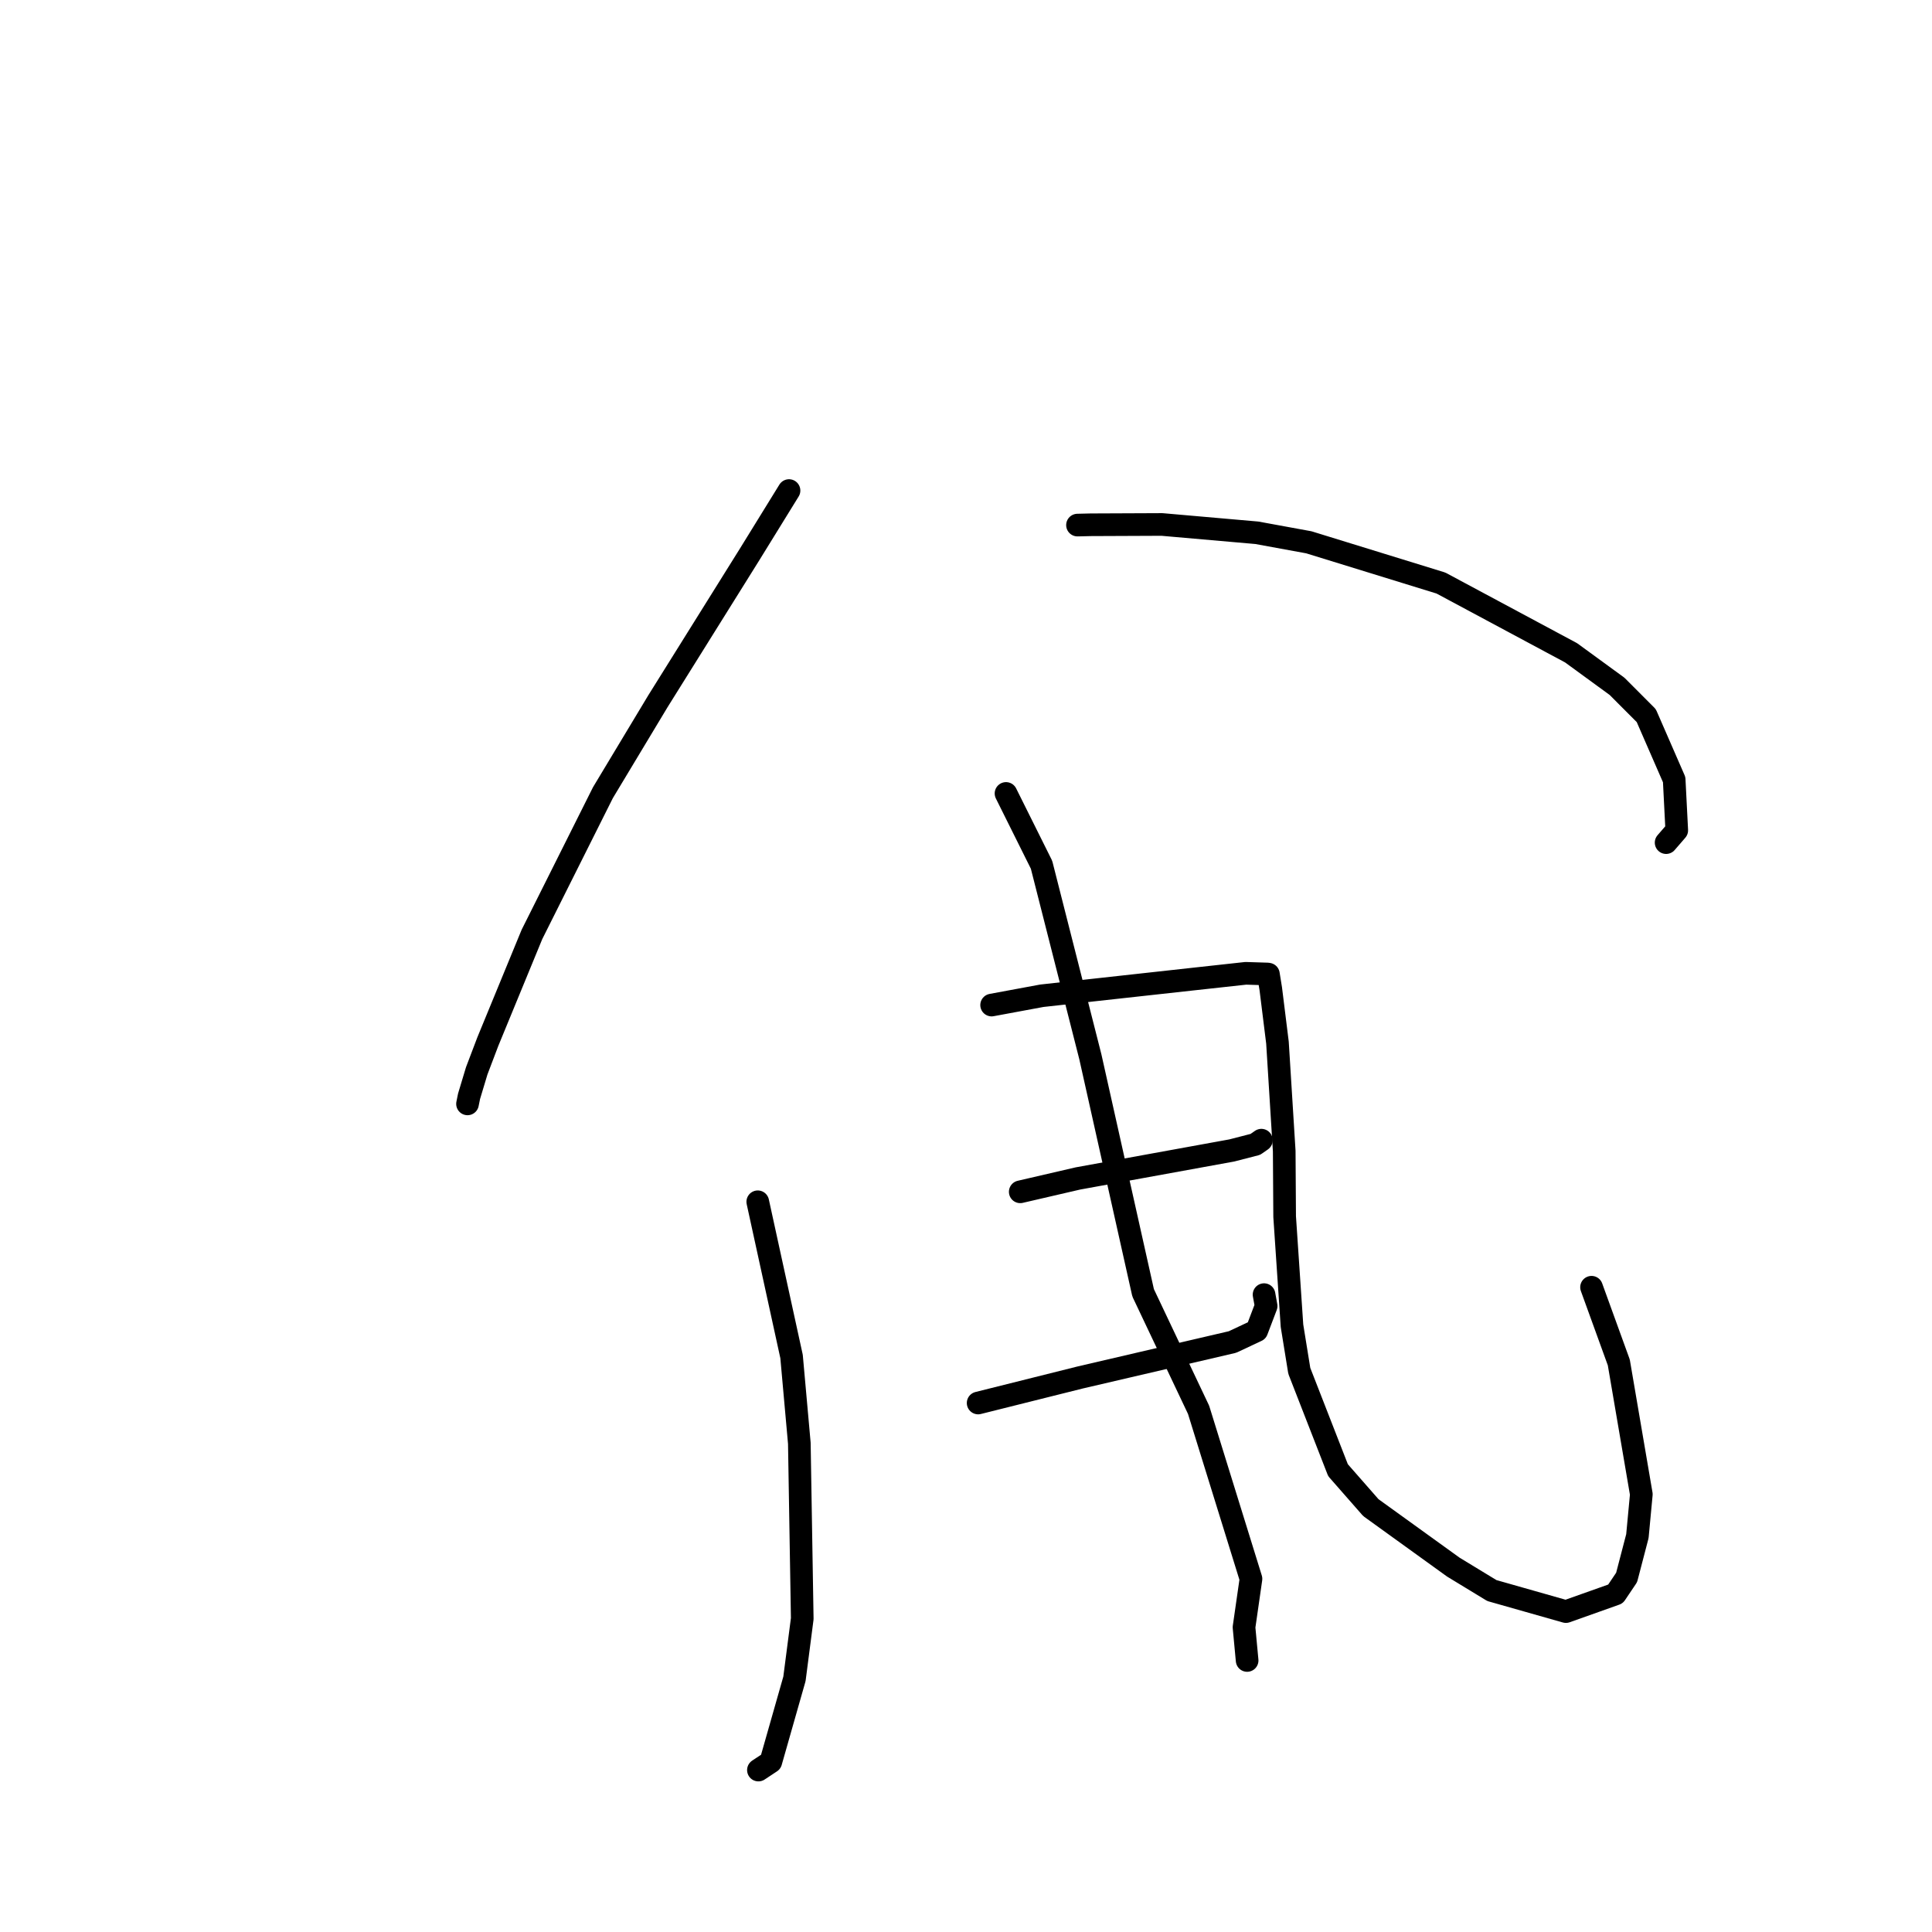 <?xml version="1.0" standalone="no"?>
    <svg width="256" height="256" xmlns="http://www.w3.org/2000/svg" version="1.1">
    <polyline stroke="black" stroke-width="3" stroke-linecap="round" fill="transparent" stroke-linejoin="round" points="104.549 65.002 99.296 73.514 87.172 92.928 79.893 105.028 70.486 123.814 64.638 138.024 63.169 141.89 62.153 145.26 61.95 146.261 61.949 146.27 61.948 146.27 61.948 146.271 " />
        <polyline stroke="black" stroke-width="3" stroke-linecap="round" fill="transparent" stroke-linejoin="round" points="142.773 69.577 144.521 69.535 153.965 69.495 166.541 70.597 173.429 71.858 190.931 77.257 208.18 86.502 214.268 90.944 218.139 94.825 221.837 103.306 222.179 110.021 220.769 111.652 " />
        <polyline stroke="black" stroke-width="3" stroke-linecap="round" fill="transparent" stroke-linejoin="round" points="100.407 159.241 104.886 179.743 105.916 191.241 106.302 214.482 105.269 222.455 102.135 233.457 100.652 234.438 100.504 234.536 100.494 234.543 " />
        <polyline stroke="black" stroke-width="3" stroke-linecap="round" fill="transparent" stroke-linejoin="round" points="131.395 133.176 138.052 131.942 158.263 129.715 165.078 128.969 167.938 129.059 168.055 129.078 168.07 129.081 168.385 131.025 169.271 138.154 170.166 152.529 170.222 161.208 171.195 175.671 172.163 181.646 177.294 194.807 181.645 199.768 192.57 207.649 197.68 210.757 207.493 213.544 214.063 211.209 215.535 209.022 216.963 203.548 217.485 198.002 214.5 180.532 211.215 171.472 210.887 170.566 " />
        <polyline stroke="black" stroke-width="3" stroke-linecap="round" fill="transparent" stroke-linejoin="round" points="135.187 157.922 142.826 156.152 163.219 152.441 166.343 151.635 167.128 151.087 167.135 151.082 167.138 151.08 167.139 151.079 " />
        <polyline stroke="black" stroke-width="3" stroke-linecap="round" fill="transparent" stroke-linejoin="round" points="129.608 185.906 143.143 182.519 163.311 177.823 166.53 176.313 167.769 173.057 167.533 171.762 167.494 171.546 " />
        <polyline stroke="black" stroke-width="3" stroke-linecap="round" fill="transparent" stroke-linejoin="round" points="133.302 105.136 138.009 114.585 144.476 140.025 151.469 171.303 158.818 186.81 165.761 209.204 164.838 215.623 165.213 219.621 165.251 220.021 " />
        </svg>